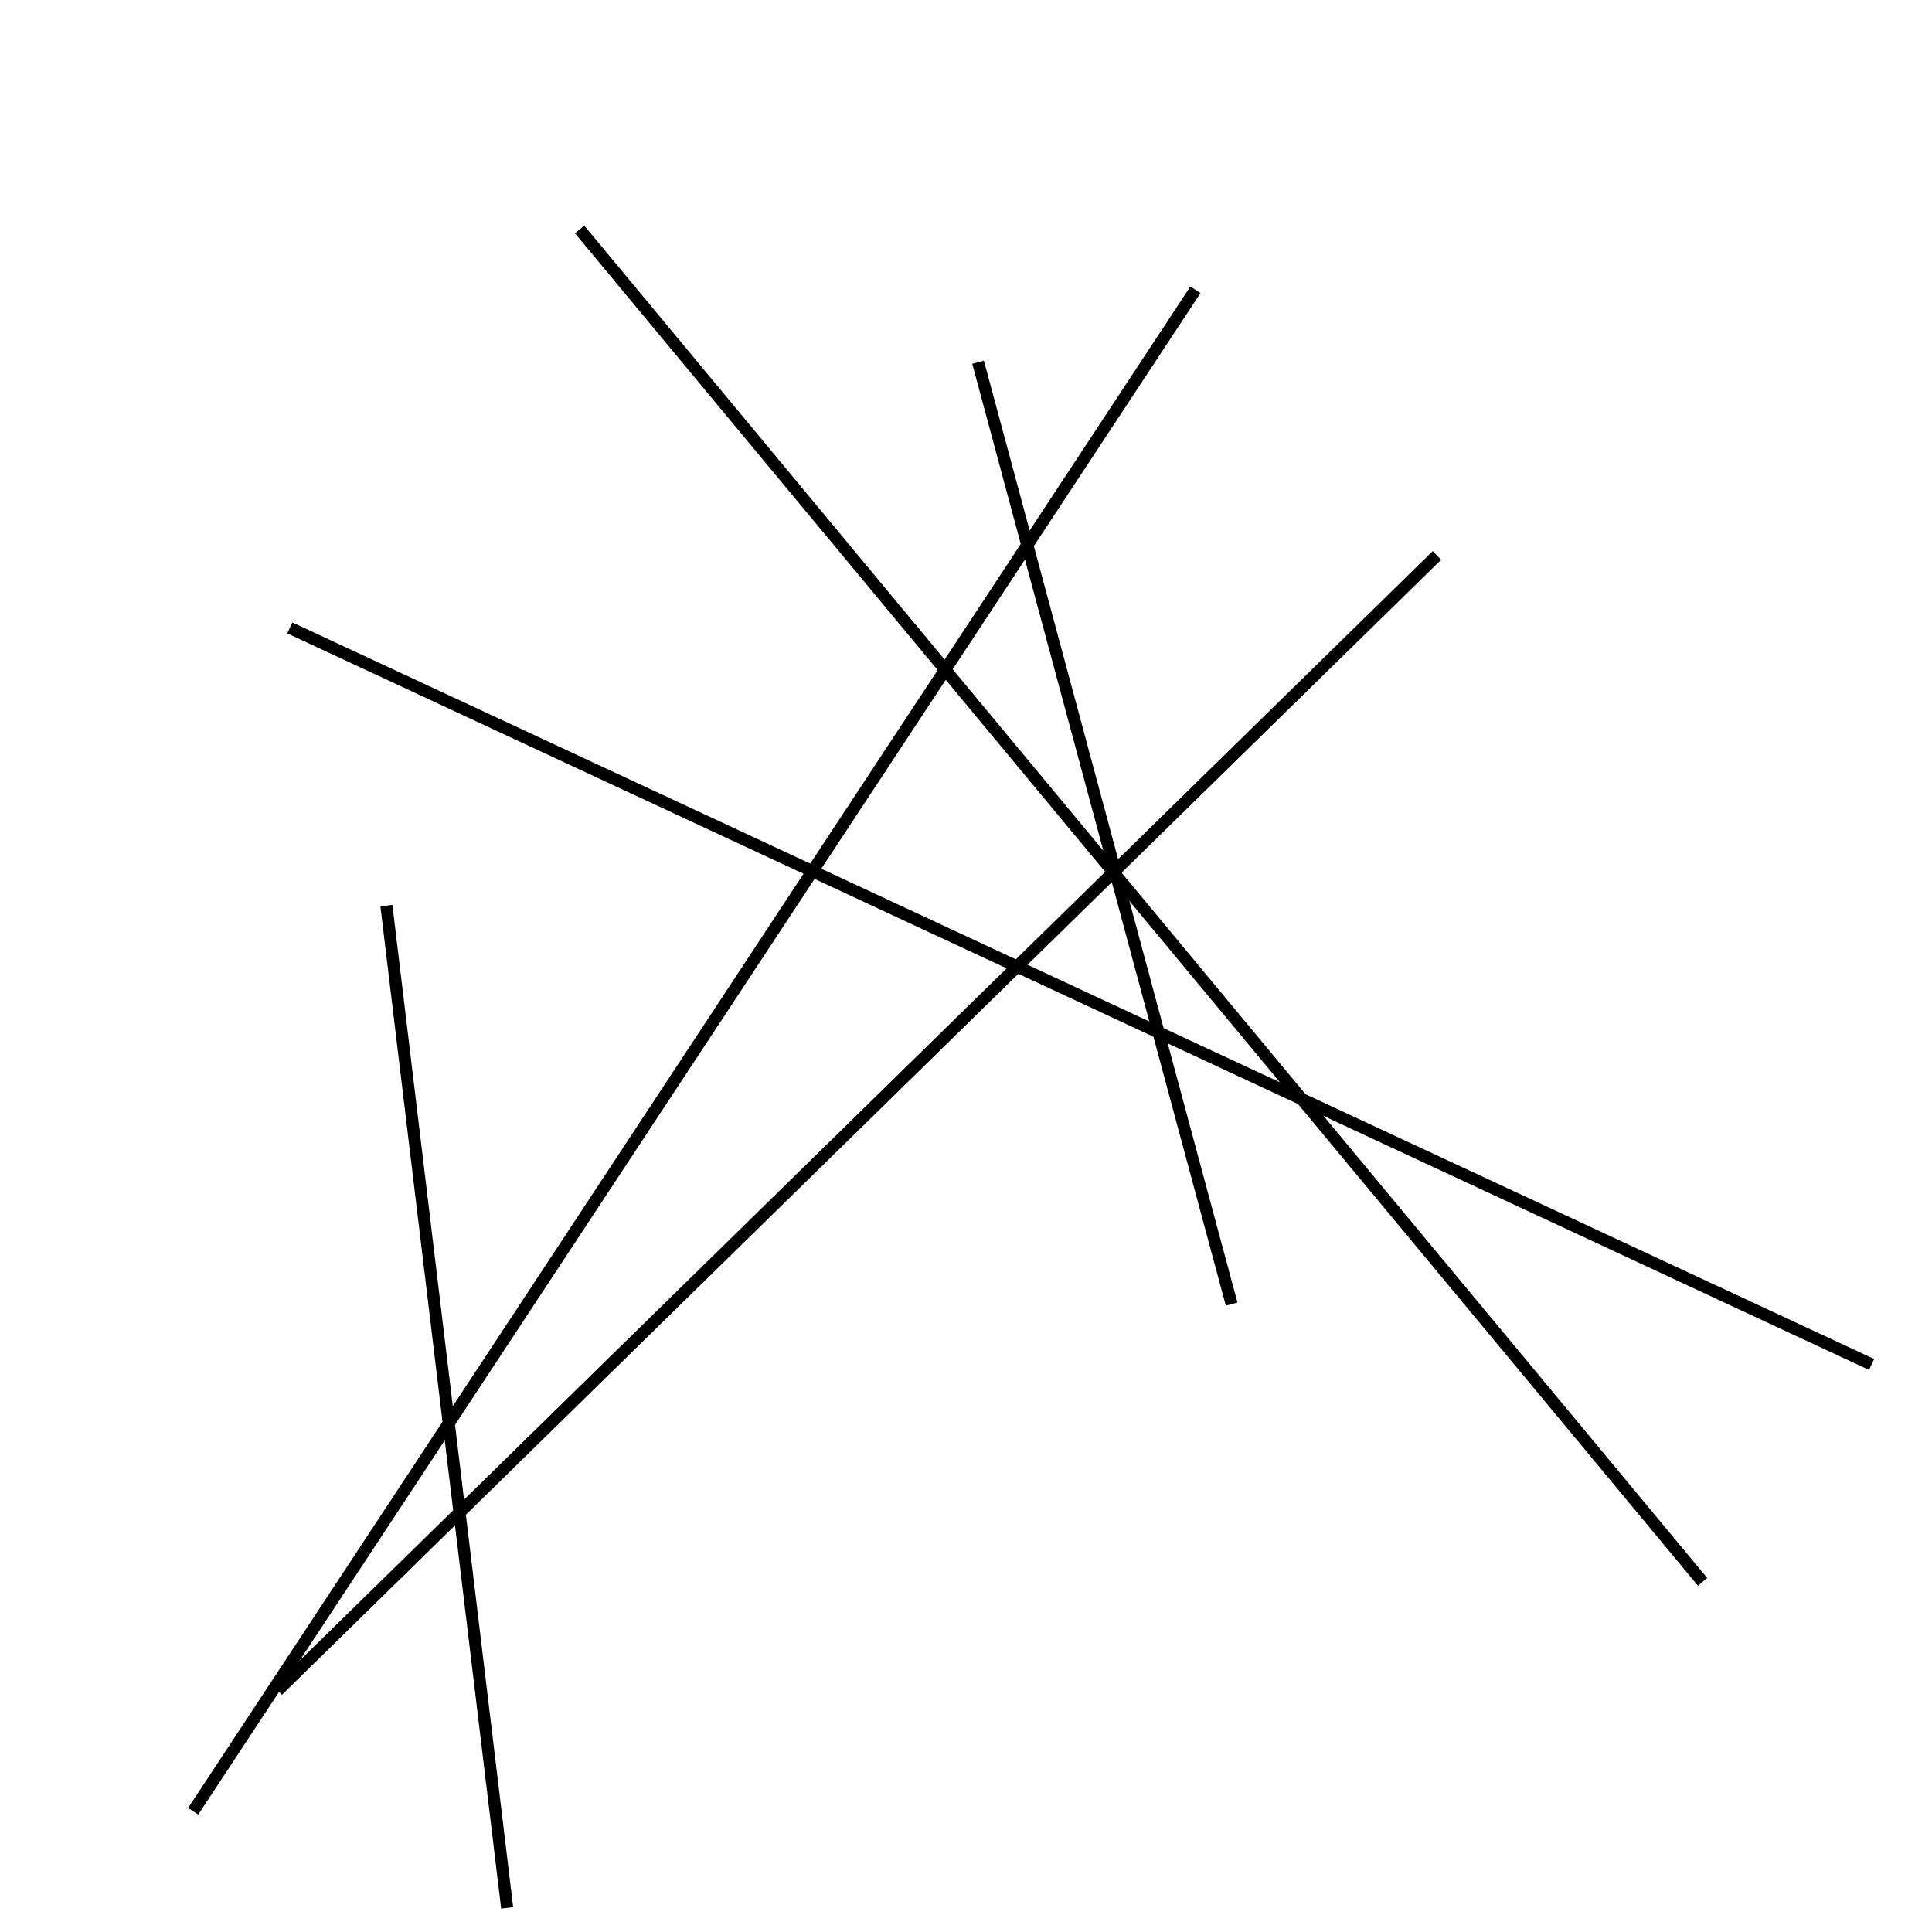 <?xml version="1.0" encoding="utf-8" ?>
<svg baseProfile="full" height="160" version="1.1" width="160" xmlns="http://www.w3.org/2000/svg" xmlns:ev="http://www.w3.org/2001/xml-events" xmlns:xlink="http://www.w3.org/1999/xlink"><defs /><line stroke="black" stroke-width="1" x1="155" x2="24" y1="113" y2="52" /><line stroke="black" stroke-width="1" x1="16" x2="99" y1="150" y2="24" /><line stroke="black" stroke-width="1" x1="141" x2="48" y1="131" y2="19" /><line stroke="black" stroke-width="1" x1="23" x2="119" y1="140" y2="46" /><line stroke="black" stroke-width="1" x1="102" x2="81" y1="108" y2="30" /><line stroke="black" stroke-width="1" x1="42" x2="32" y1="158" y2="75" /></svg>
